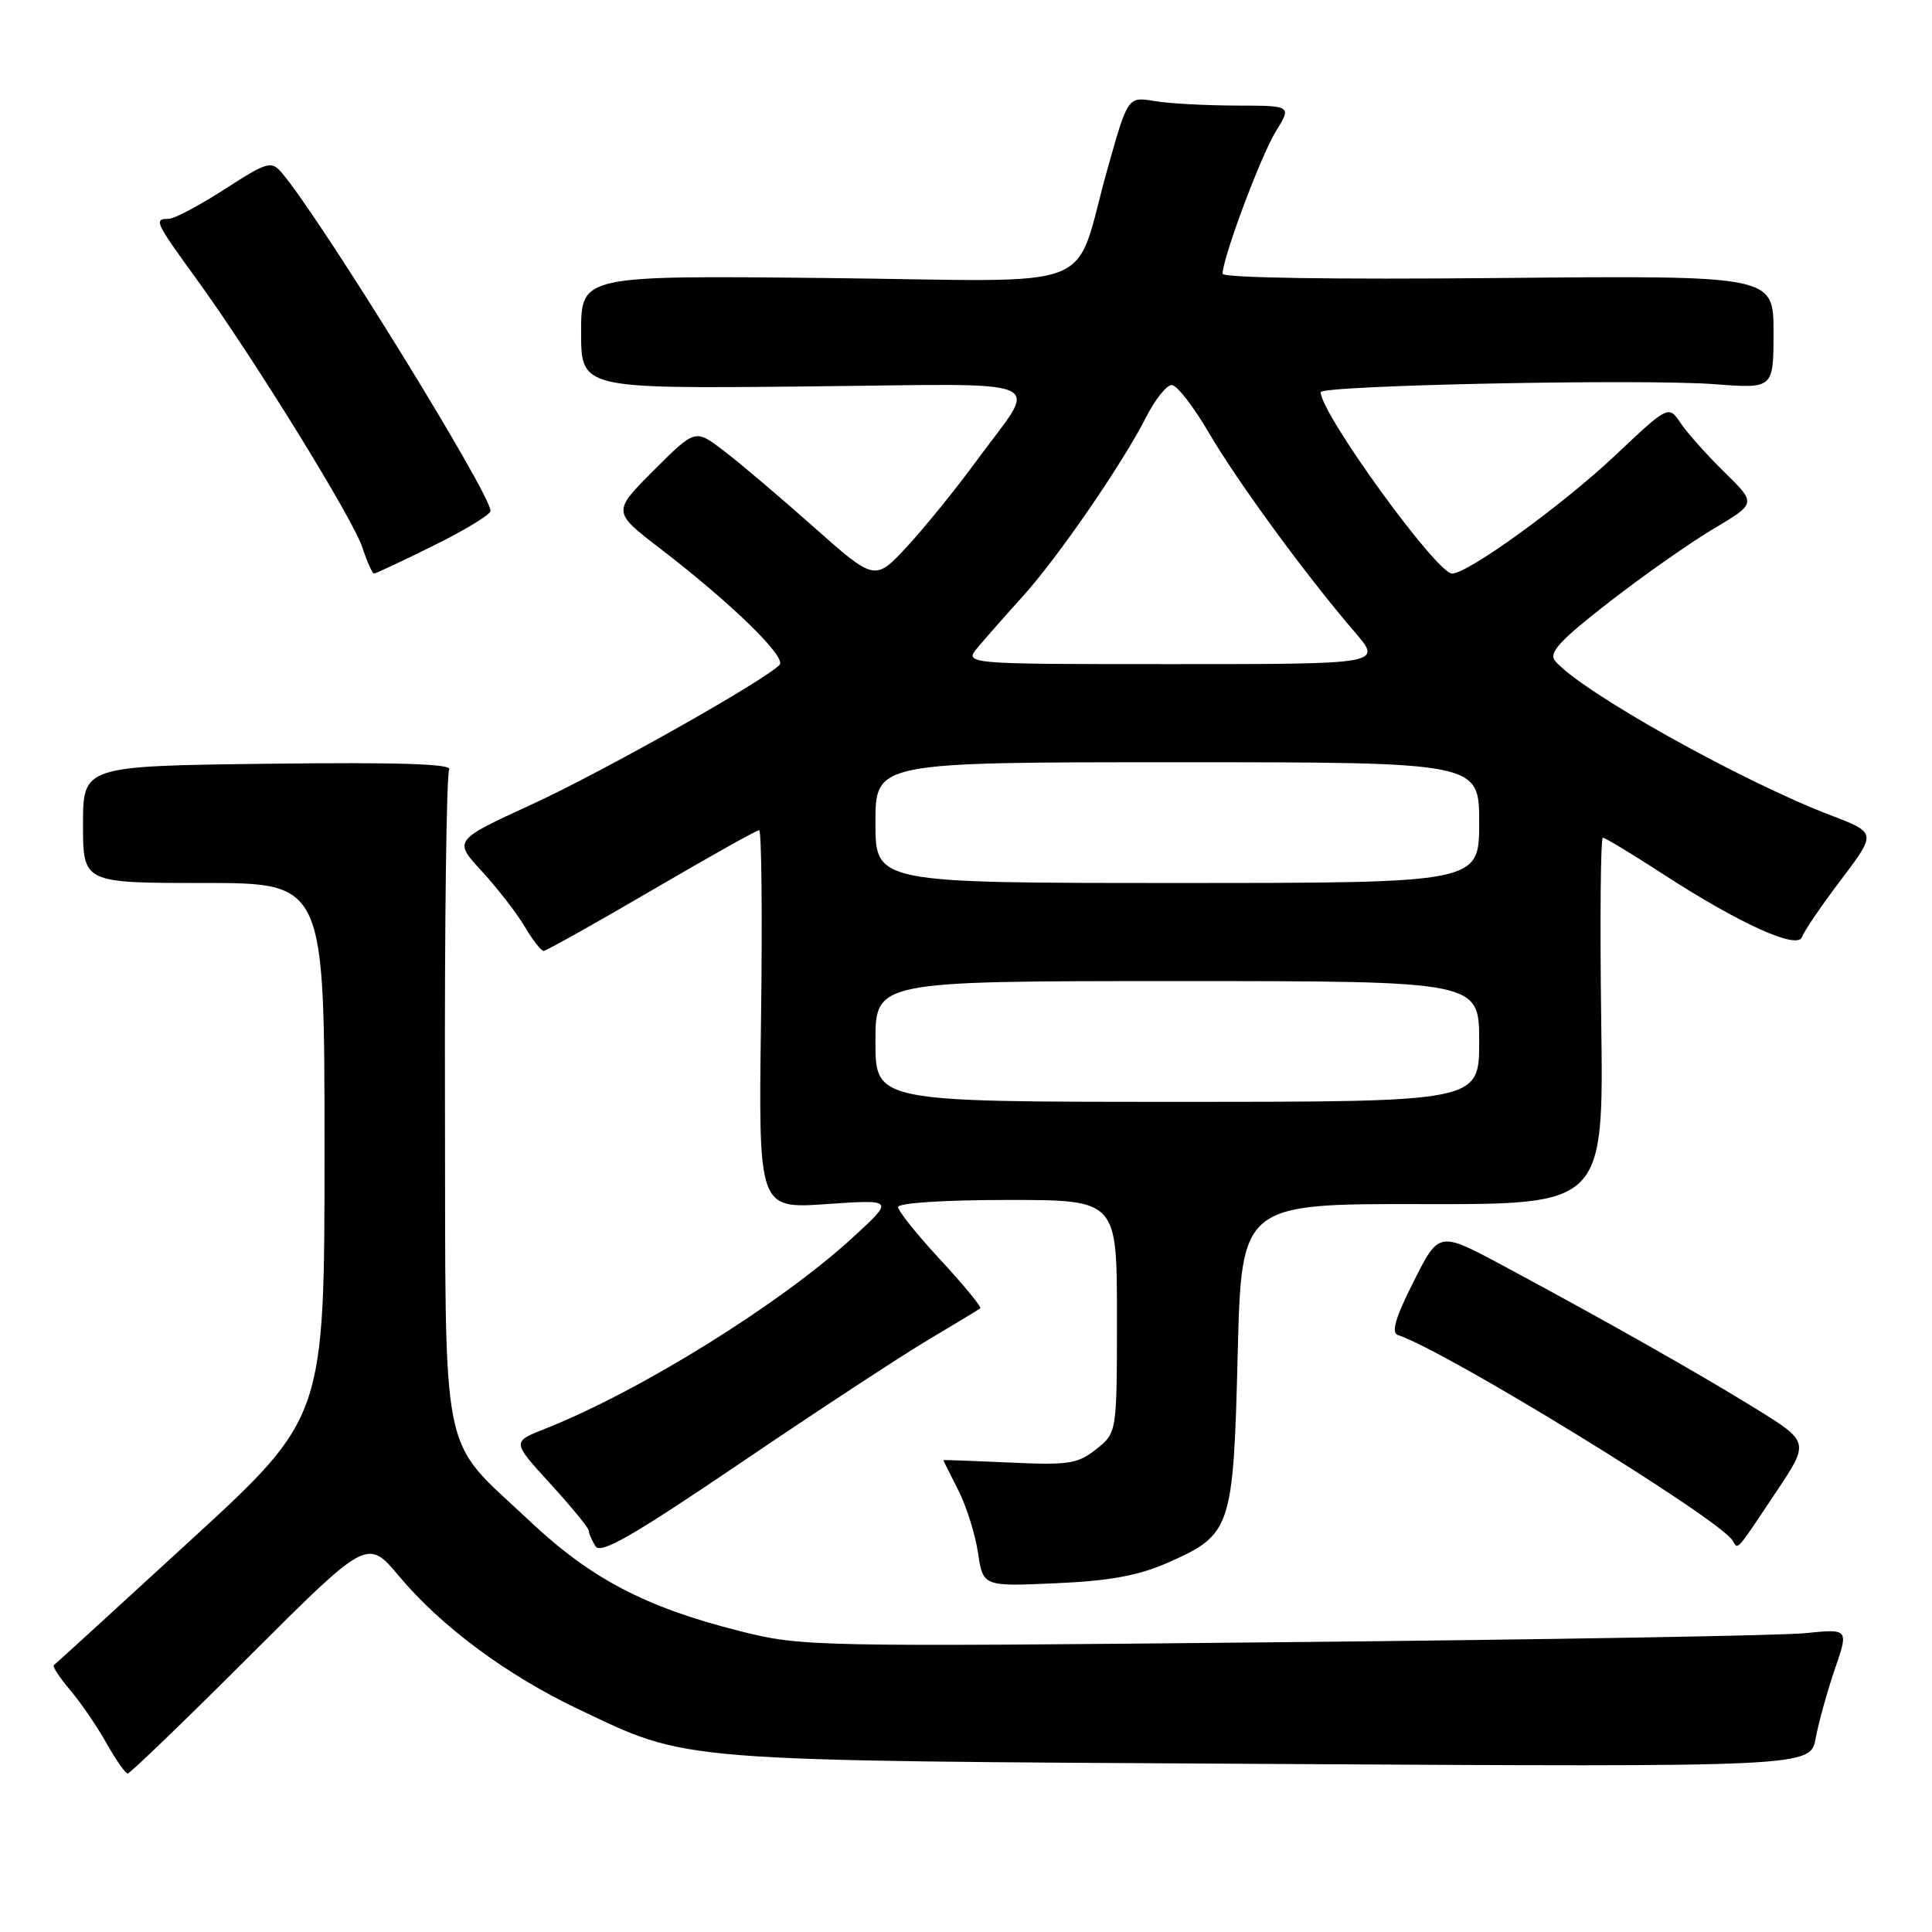 <?xml version="1.0" encoding="UTF-8" standalone="no"?>
<!DOCTYPE svg PUBLIC "-//W3C//DTD SVG 1.1//EN" "http://www.w3.org/Graphics/SVG/1.1/DTD/svg11.dtd" >
<svg xmlns="http://www.w3.org/2000/svg" xmlns:xlink="http://www.w3.org/1999/xlink" version="1.1" viewBox="0 0 256 256">
 <g >
 <path fill="currentColor"
d=" M 33.08 219.42 C 48.68 203.84 48.68 203.84 52.90 208.88 C 58.45 215.51 67.18 221.98 76.61 226.46 C 91.46 233.51 88.68 233.28 168.19 233.73 C 239.88 234.14 239.88 234.14 240.59 230.32 C 240.98 228.22 242.12 224.10 243.13 221.16 C 244.96 215.82 244.96 215.82 239.23 216.40 C 236.08 216.72 204.89 217.26 169.92 217.60 C 107.38 218.22 106.21 218.19 97.96 216.11 C 85.49 212.96 78.28 209.17 70.16 201.52 C 58.11 190.14 59.07 194.92 58.96 145.69 C 58.90 122.23 59.16 102.56 59.52 101.97 C 59.98 101.22 52.83 100.99 35.59 101.20 C 11.00 101.50 11.00 101.50 11.00 109.25 C 11.00 117.00 11.00 117.00 27.00 117.00 C 43.00 117.00 43.00 117.00 43.00 152.40 C 43.00 187.81 43.00 187.81 25.25 204.10 C 15.49 213.06 7.33 220.51 7.13 220.65 C 6.92 220.80 7.90 222.29 9.31 223.96 C 10.72 225.63 12.89 228.80 14.12 231.00 C 15.36 233.20 16.62 235.00 16.92 235.00 C 17.23 235.00 24.50 227.99 33.08 219.42 Z  M 154.70 207.08 C 163.16 203.36 163.42 202.60 164.00 179.50 C 164.50 159.50 164.50 159.50 188.50 159.55 C 212.50 159.60 212.50 159.60 212.17 135.30 C 211.99 121.94 212.09 111.00 212.39 111.00 C 212.69 111.00 216.23 113.14 220.25 115.75 C 230.47 122.39 238.20 125.90 238.78 124.15 C 239.03 123.40 241.35 120.00 243.94 116.58 C 248.65 110.35 248.65 110.35 242.58 108.03 C 230.62 103.46 209.35 91.54 206.06 87.57 C 205.17 86.50 206.65 84.89 213.22 79.78 C 217.77 76.25 224.02 71.86 227.11 70.03 C 232.72 66.70 232.72 66.70 228.53 62.60 C 226.22 60.34 223.61 57.41 222.71 56.09 C 221.09 53.68 221.09 53.68 214.06 60.31 C 207.05 66.92 194.52 76.00 192.41 76.00 C 190.36 76.00 175.00 54.80 175.00 51.97 C 175.00 51.05 217.75 50.18 227.25 50.91 C 235.00 51.50 235.00 51.50 235.00 44.00 C 235.00 36.50 235.00 36.50 198.50 36.84 C 176.73 37.05 162.00 36.82 162.00 36.27 C 162.00 34.19 167.08 20.60 169.05 17.42 C 171.16 14.00 171.16 14.00 163.83 13.99 C 159.80 13.98 154.91 13.72 152.98 13.39 C 149.45 12.81 149.45 12.81 146.81 22.16 C 142.01 39.13 146.83 37.24 109.49 36.84 C 77.00 36.50 77.00 36.50 77.00 44.00 C 77.00 51.50 77.00 51.50 106.56 51.21 C 140.38 50.87 137.69 49.70 129.34 61.13 C 126.68 64.77 122.57 69.84 120.22 72.39 C 115.93 77.03 115.93 77.03 107.72 69.74 C 103.20 65.73 97.84 61.19 95.80 59.65 C 92.11 56.85 92.11 56.85 86.62 62.33 C 81.14 67.82 81.14 67.82 87.48 72.69 C 96.97 79.98 104.29 87.11 103.29 88.11 C 101.09 90.31 79.84 102.28 70.48 106.58 C 60.08 111.36 60.08 111.36 63.85 115.45 C 65.92 117.70 68.47 120.99 69.52 122.77 C 70.57 124.55 71.70 126.00 72.03 126.00 C 72.36 126.00 78.79 122.40 86.32 118.00 C 93.84 113.60 100.26 110.00 100.59 110.00 C 100.91 110.00 101.03 121.29 100.84 135.09 C 100.50 160.17 100.50 160.17 109.50 159.55 C 118.50 158.93 118.50 158.93 113.00 163.97 C 103.39 172.80 84.74 184.38 72.17 189.34 C 67.84 191.05 67.84 191.05 72.92 196.60 C 75.71 199.66 78.01 202.46 78.02 202.83 C 78.02 203.20 78.43 204.12 78.91 204.89 C 79.60 205.97 83.84 203.53 98.14 193.84 C 108.24 186.99 119.42 179.66 123.00 177.53 C 126.58 175.41 129.67 173.53 129.89 173.36 C 130.10 173.20 127.74 170.32 124.64 166.97 C 121.54 163.63 119.00 160.46 119.00 159.94 C 119.00 159.40 125.08 159.00 133.50 159.00 C 148.00 159.00 148.00 159.00 148.00 174.43 C 148.00 189.85 148.00 189.85 145.25 192.03 C 142.79 193.98 141.58 194.16 133.75 193.79 C 128.94 193.57 125.00 193.43 125.00 193.48 C 125.00 193.53 125.88 195.31 126.96 197.42 C 128.04 199.53 129.22 203.28 129.59 205.74 C 130.26 210.22 130.26 210.22 139.88 209.79 C 147.02 209.48 150.84 208.78 154.70 207.08 Z  M 235.29 197.78 C 239.78 191.07 239.78 191.07 232.64 186.65 C 225.02 181.94 212.78 175.01 199.08 167.66 C 190.66 163.15 190.66 163.15 187.31 169.82 C 184.90 174.59 184.31 176.60 185.23 176.90 C 191.54 178.95 227.76 201.19 229.58 204.13 C 230.34 205.36 229.89 205.86 235.29 197.78 Z  M 57.48 72.28 C 61.62 70.24 65.00 68.17 65.00 67.70 C 65.00 65.39 42.27 28.59 37.28 22.83 C 35.94 21.28 35.36 21.46 29.76 25.08 C 26.42 27.23 23.08 29.00 22.34 29.00 C 20.36 29.00 20.55 29.41 25.89 36.77 C 33.40 47.09 46.73 68.65 48.01 72.53 C 48.64 74.44 49.34 76.00 49.56 76.00 C 49.78 76.00 53.35 74.33 57.48 72.28 Z  M 116.00 138.00 C 116.00 130.00 116.00 130.00 156.00 130.00 C 196.00 130.00 196.00 130.00 196.00 138.00 C 196.00 146.00 196.00 146.00 156.00 146.00 C 116.00 146.00 116.00 146.00 116.00 138.00 Z  M 116.00 109.00 C 116.00 101.00 116.00 101.00 156.00 101.00 C 196.00 101.00 196.00 101.00 196.00 109.00 C 196.00 117.00 196.00 117.00 156.00 117.00 C 116.00 117.00 116.00 117.00 116.00 109.00 Z  M 129.59 85.75 C 130.63 84.51 133.31 81.47 135.54 79.00 C 140.21 73.83 148.71 61.48 151.88 55.25 C 153.07 52.91 154.59 51.01 155.27 51.02 C 155.95 51.03 158.16 53.88 160.19 57.36 C 164.00 63.87 173.09 76.29 179.51 83.75 C 183.17 88.00 183.17 88.00 155.43 88.00 C 127.69 88.00 127.69 88.00 129.59 85.75 Z "/>
</g>
</svg>